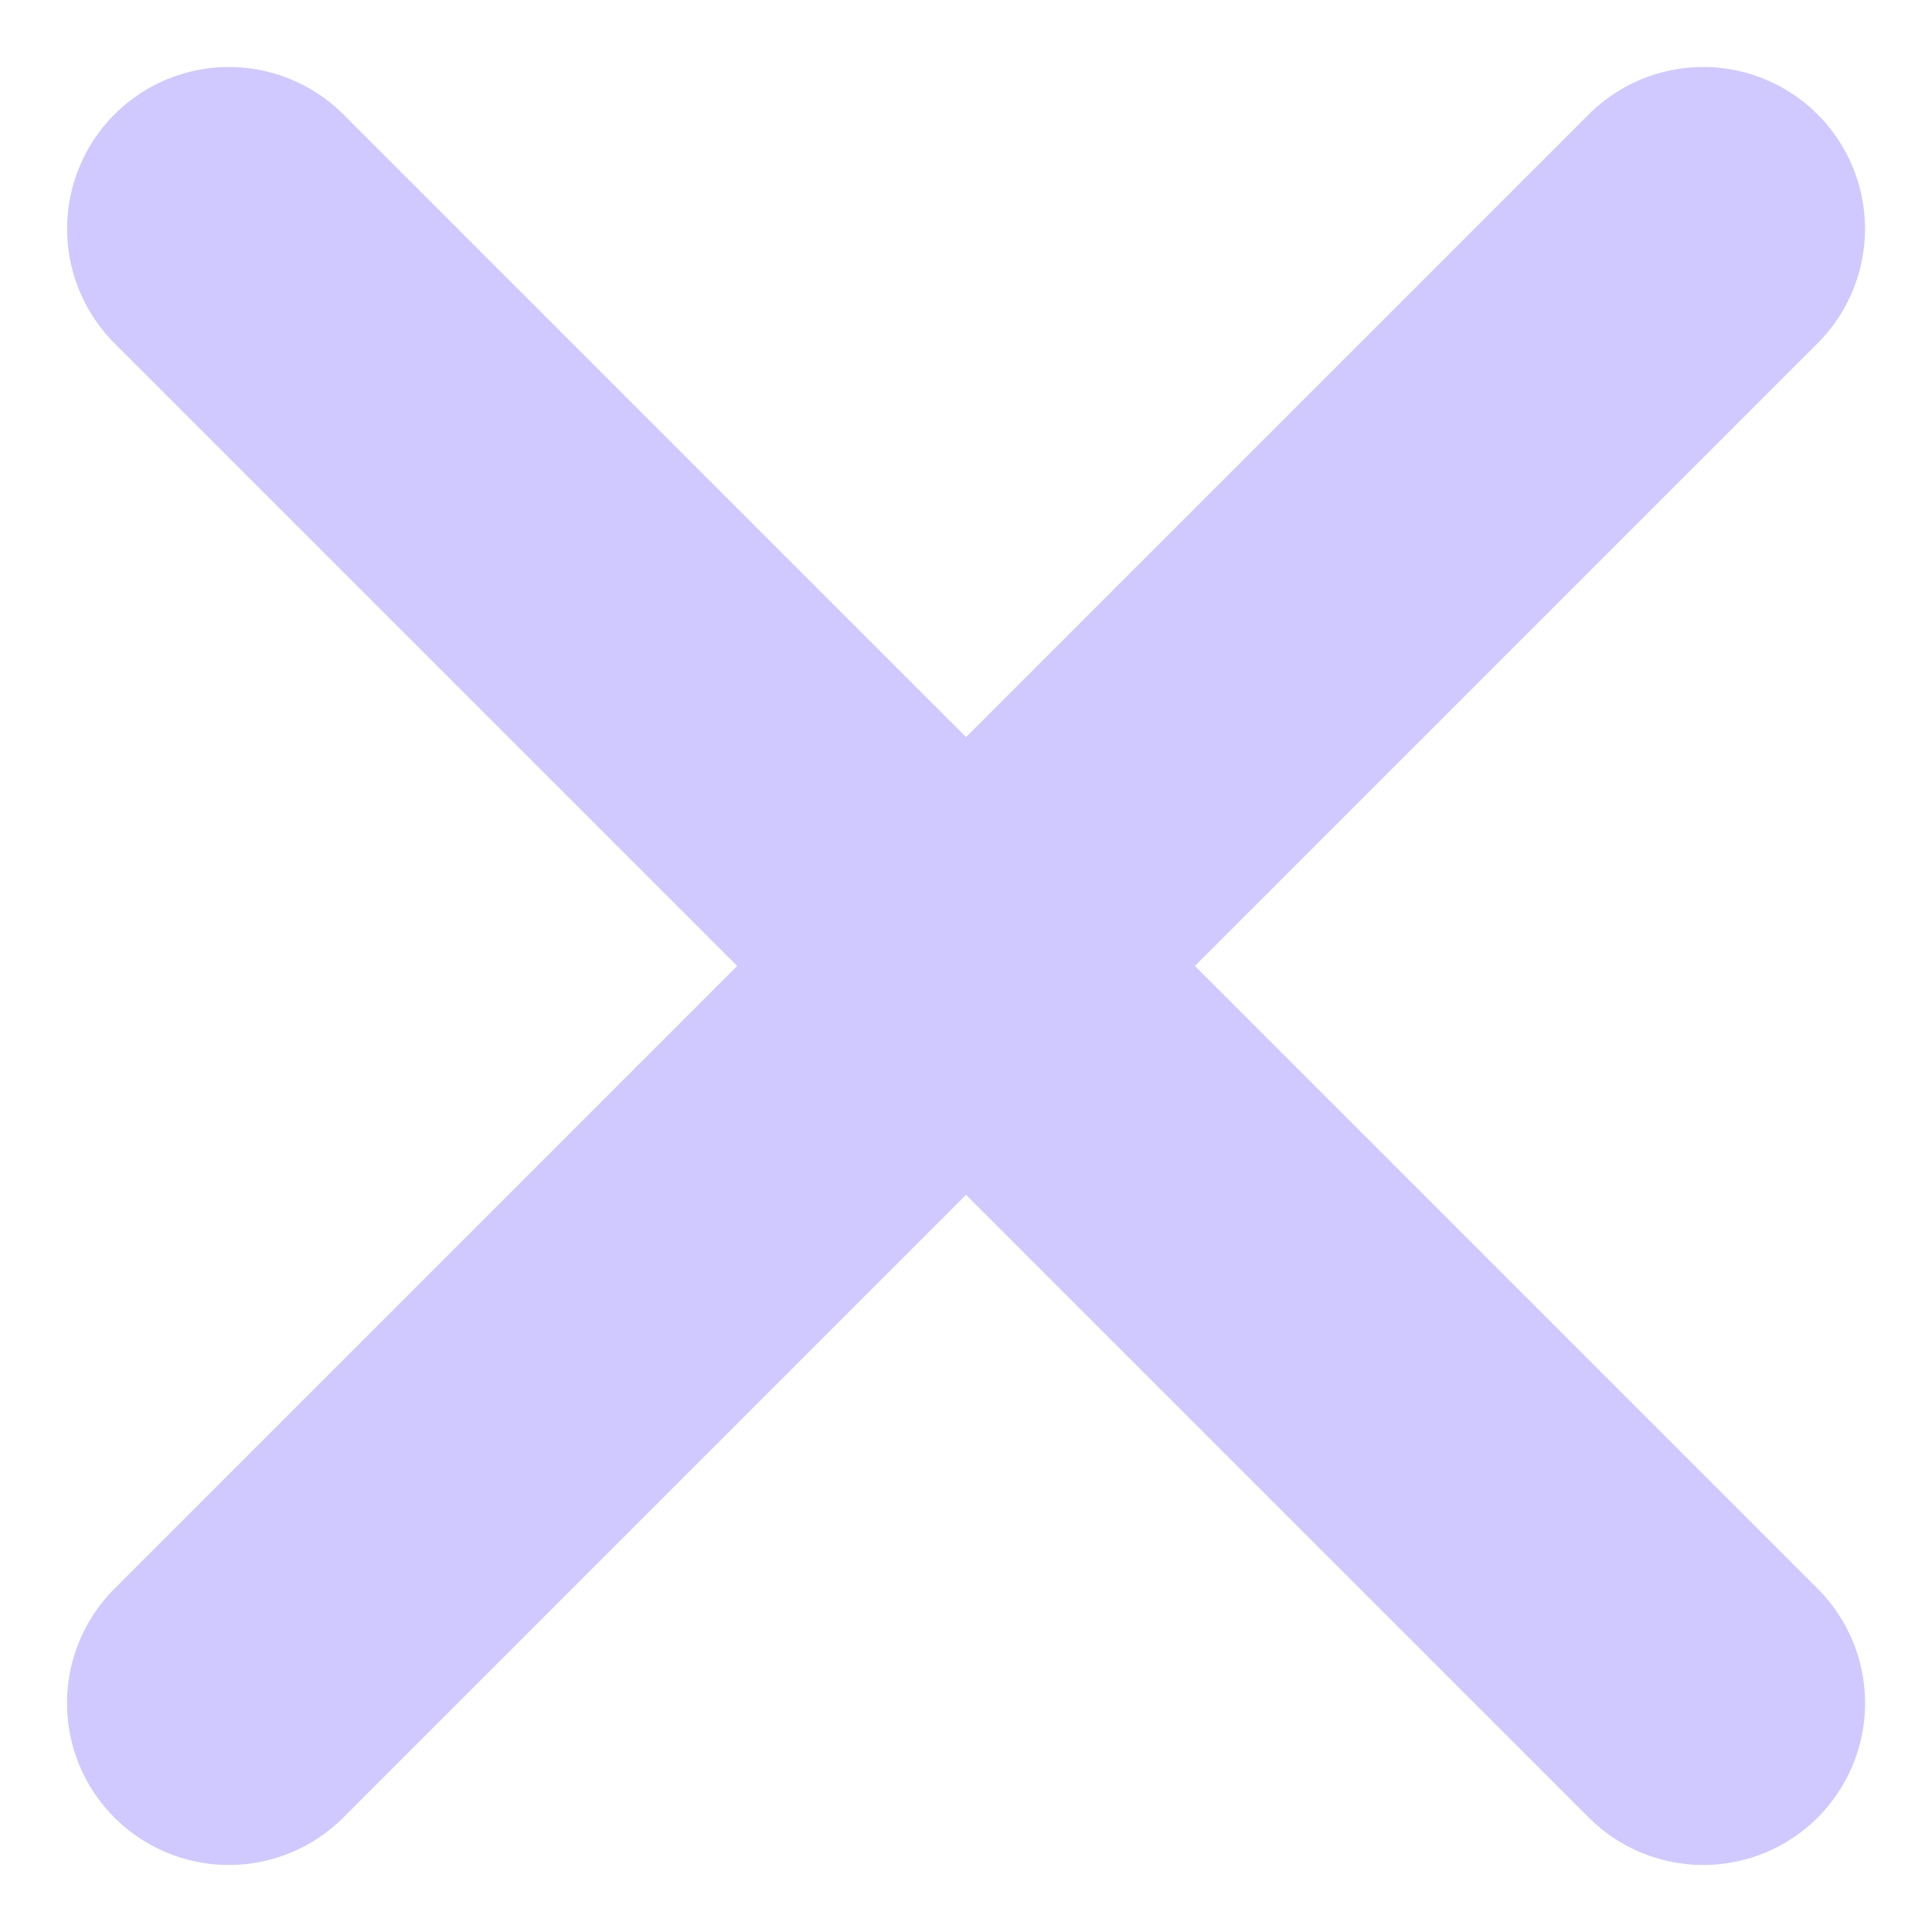 <svg xmlns="http://www.w3.org/2000/svg" viewBox="0 0 17.907 17.907">
  <defs>
    <style>
      .cls-1 {
        opacity: 0.997;
      }

      .cls-2 {
        fill: none;
        stroke: #d0c9ff;
        stroke-linecap: round;
        stroke-width: 3px;
      }
    </style>
  </defs>
  <g id="Gruppe_32" data-name="Gruppe 32" class="cls-1" transform="translate(-159.691 -212.247) rotate(45)">
    <line id="Linie_7" data-name="Linie 7" class="cls-2" y2="19.325" transform="translate(275.662 27.5)"/>
    <line id="Linie_8" data-name="Linie 8" class="cls-2" y2="19.325" transform="translate(285.325 37.162) rotate(90)"/>
  </g>
</svg>
